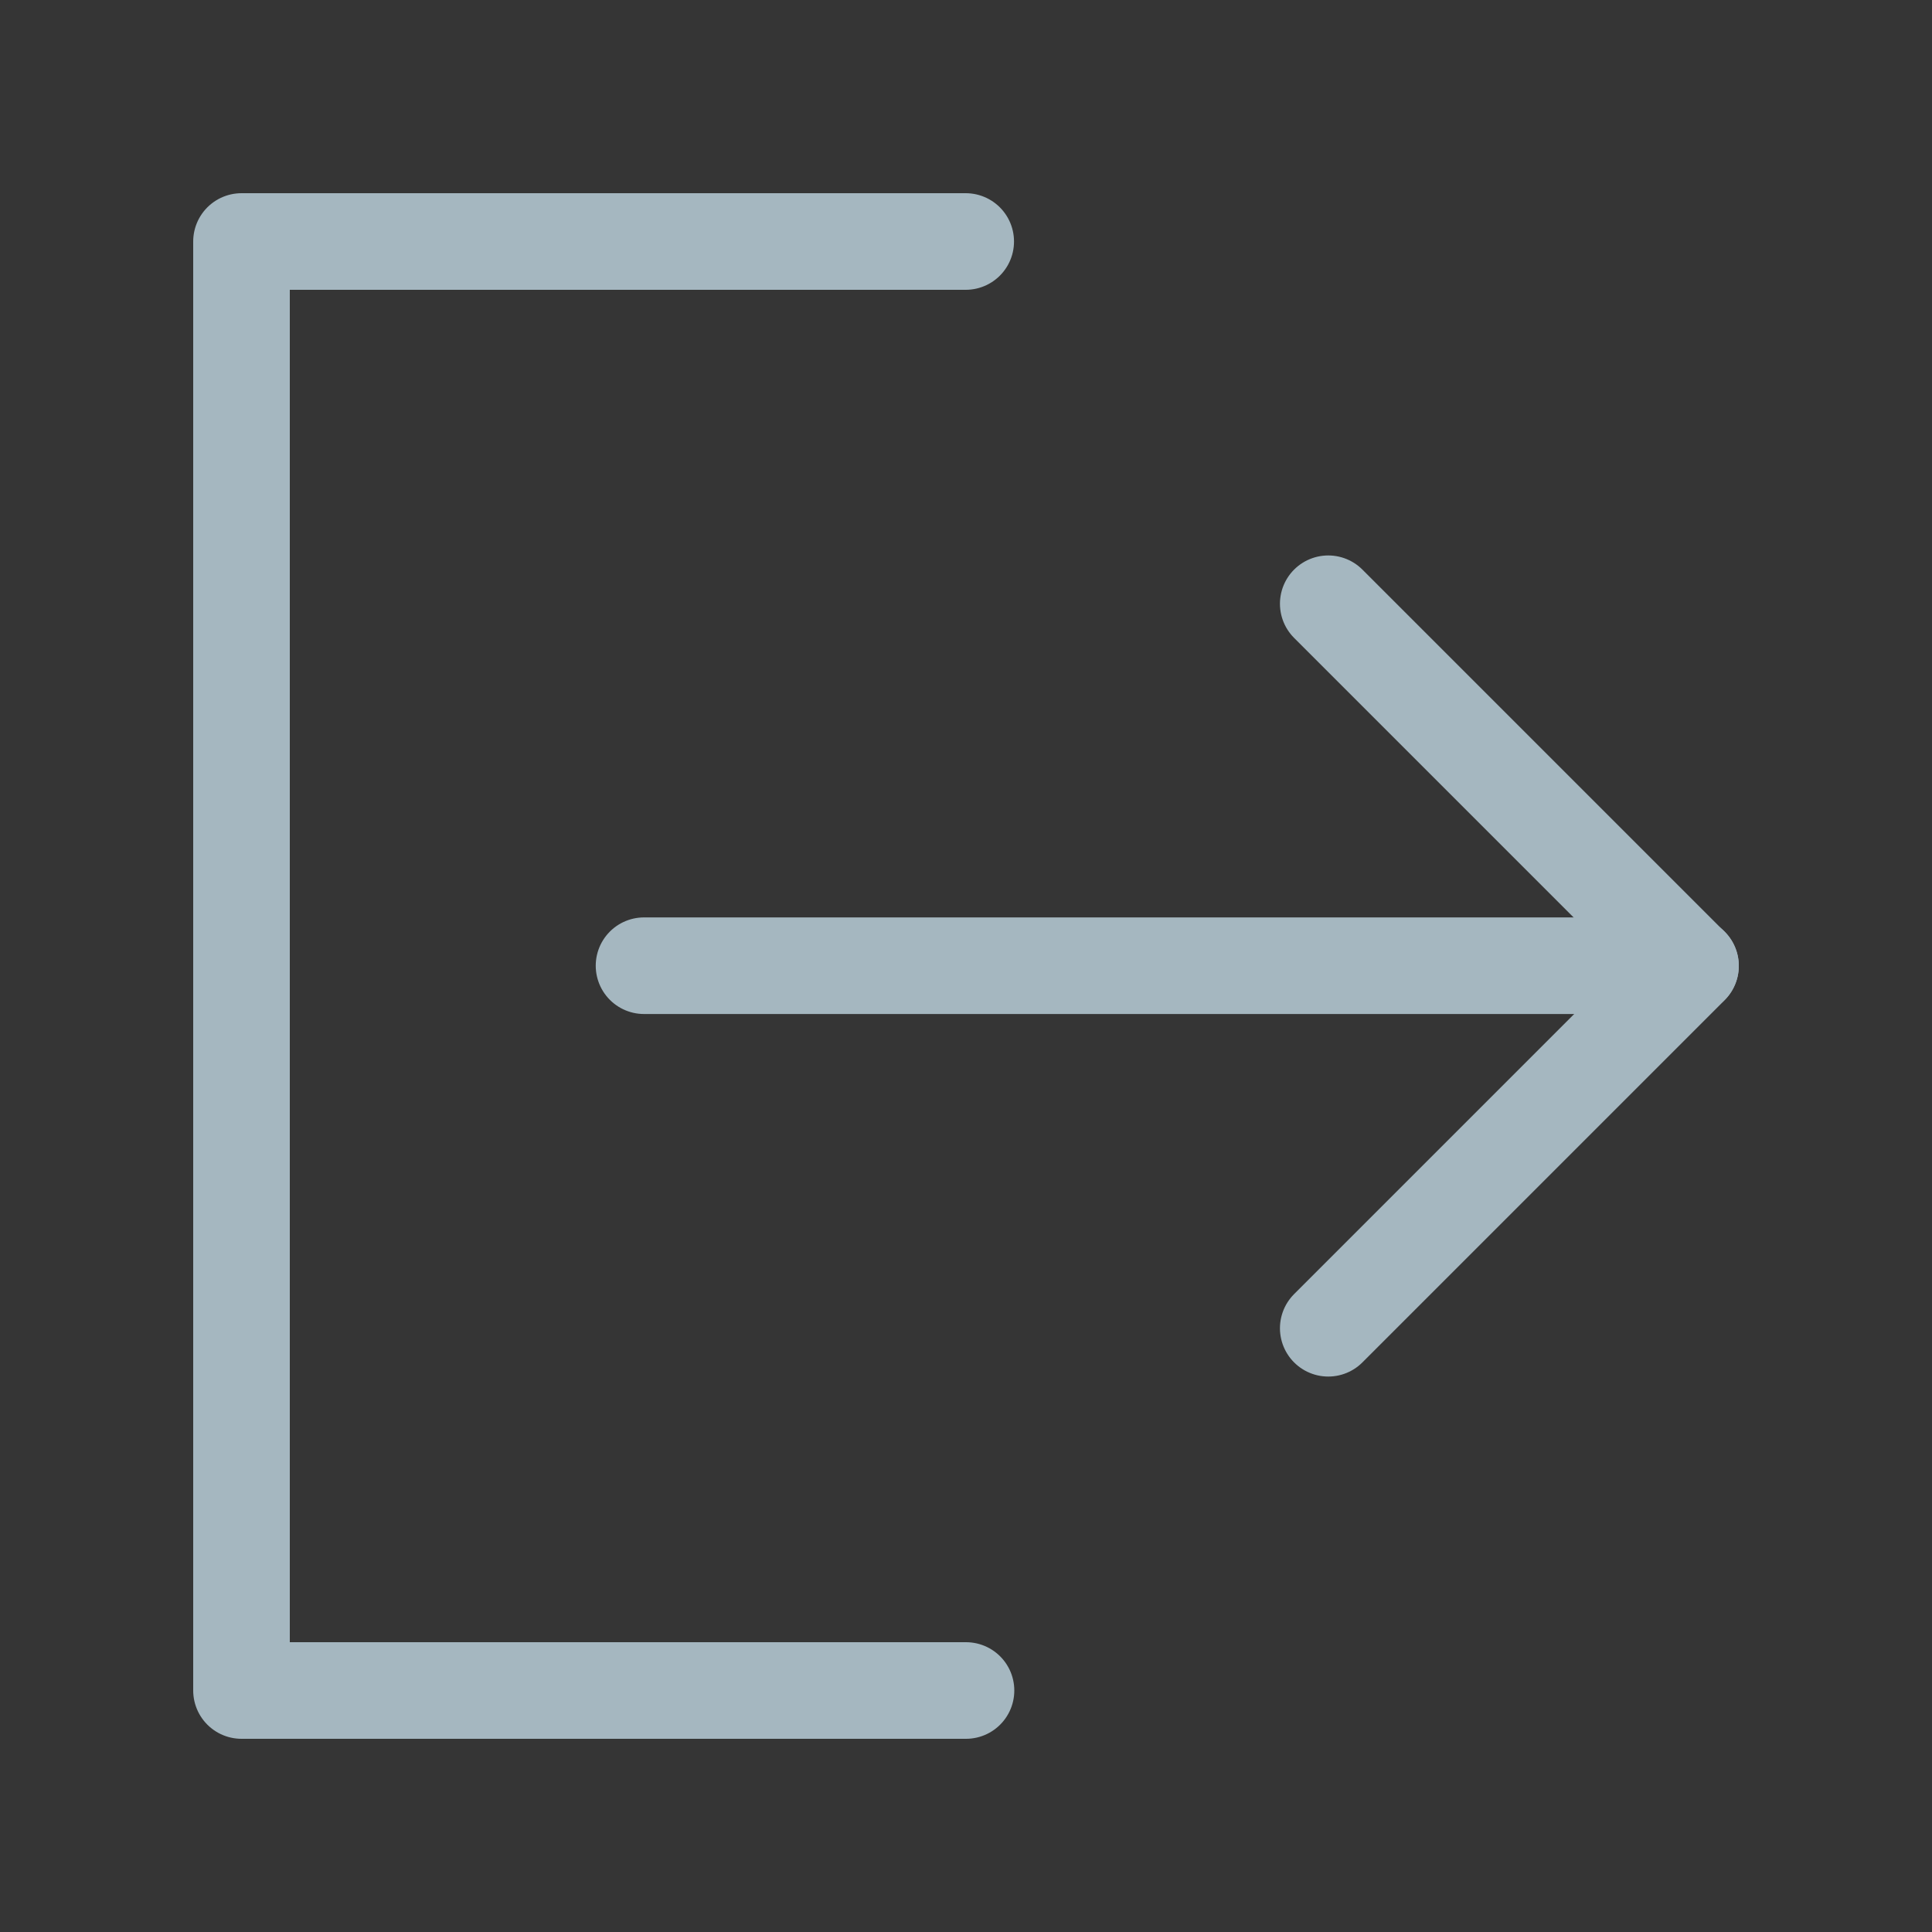 <?xml version="1.0" encoding="UTF-8"?>
<svg width="20px" height="20px" viewBox="0 0 20 20" version="1.1" xmlns="http://www.w3.org/2000/svg" xmlns:xlink="http://www.w3.org/1999/xlink">
    <rect x="0" y="0" width="20" height="20" fill="#333333" stroke="none"/>
    <title>logout</title>
    <g id="Page-1" stroke="none" stroke-width="1" fill="none" fill-rule="evenodd">
        <g id="logout">
            <rect id="Rectangle" fill-opacity="0.01" fill="#FFFFFF" fill-rule="nonzero" x="0" y="0" width="20" height="20"></rect>
            <polyline id="Path" stroke="#A5B7C0" stroke-linecap="round" stroke-linejoin="round" points="9.997 2.5 2.5 2.5 2.5 17.5 10 17.5"></polyline>
            <polyline id="Path" stroke="#A5B7C0" stroke-linecap="round" stroke-linejoin="round" points="13.75 13.75 17.5 10 13.75 6.25"></polyline>
            <line x1="6.667" y1="9.997" x2="17.5" y2="9.997" id="Path" stroke="#A5B7C0" stroke-linecap="round" stroke-linejoin="round"></line>
        </g>
    </g>
</svg>